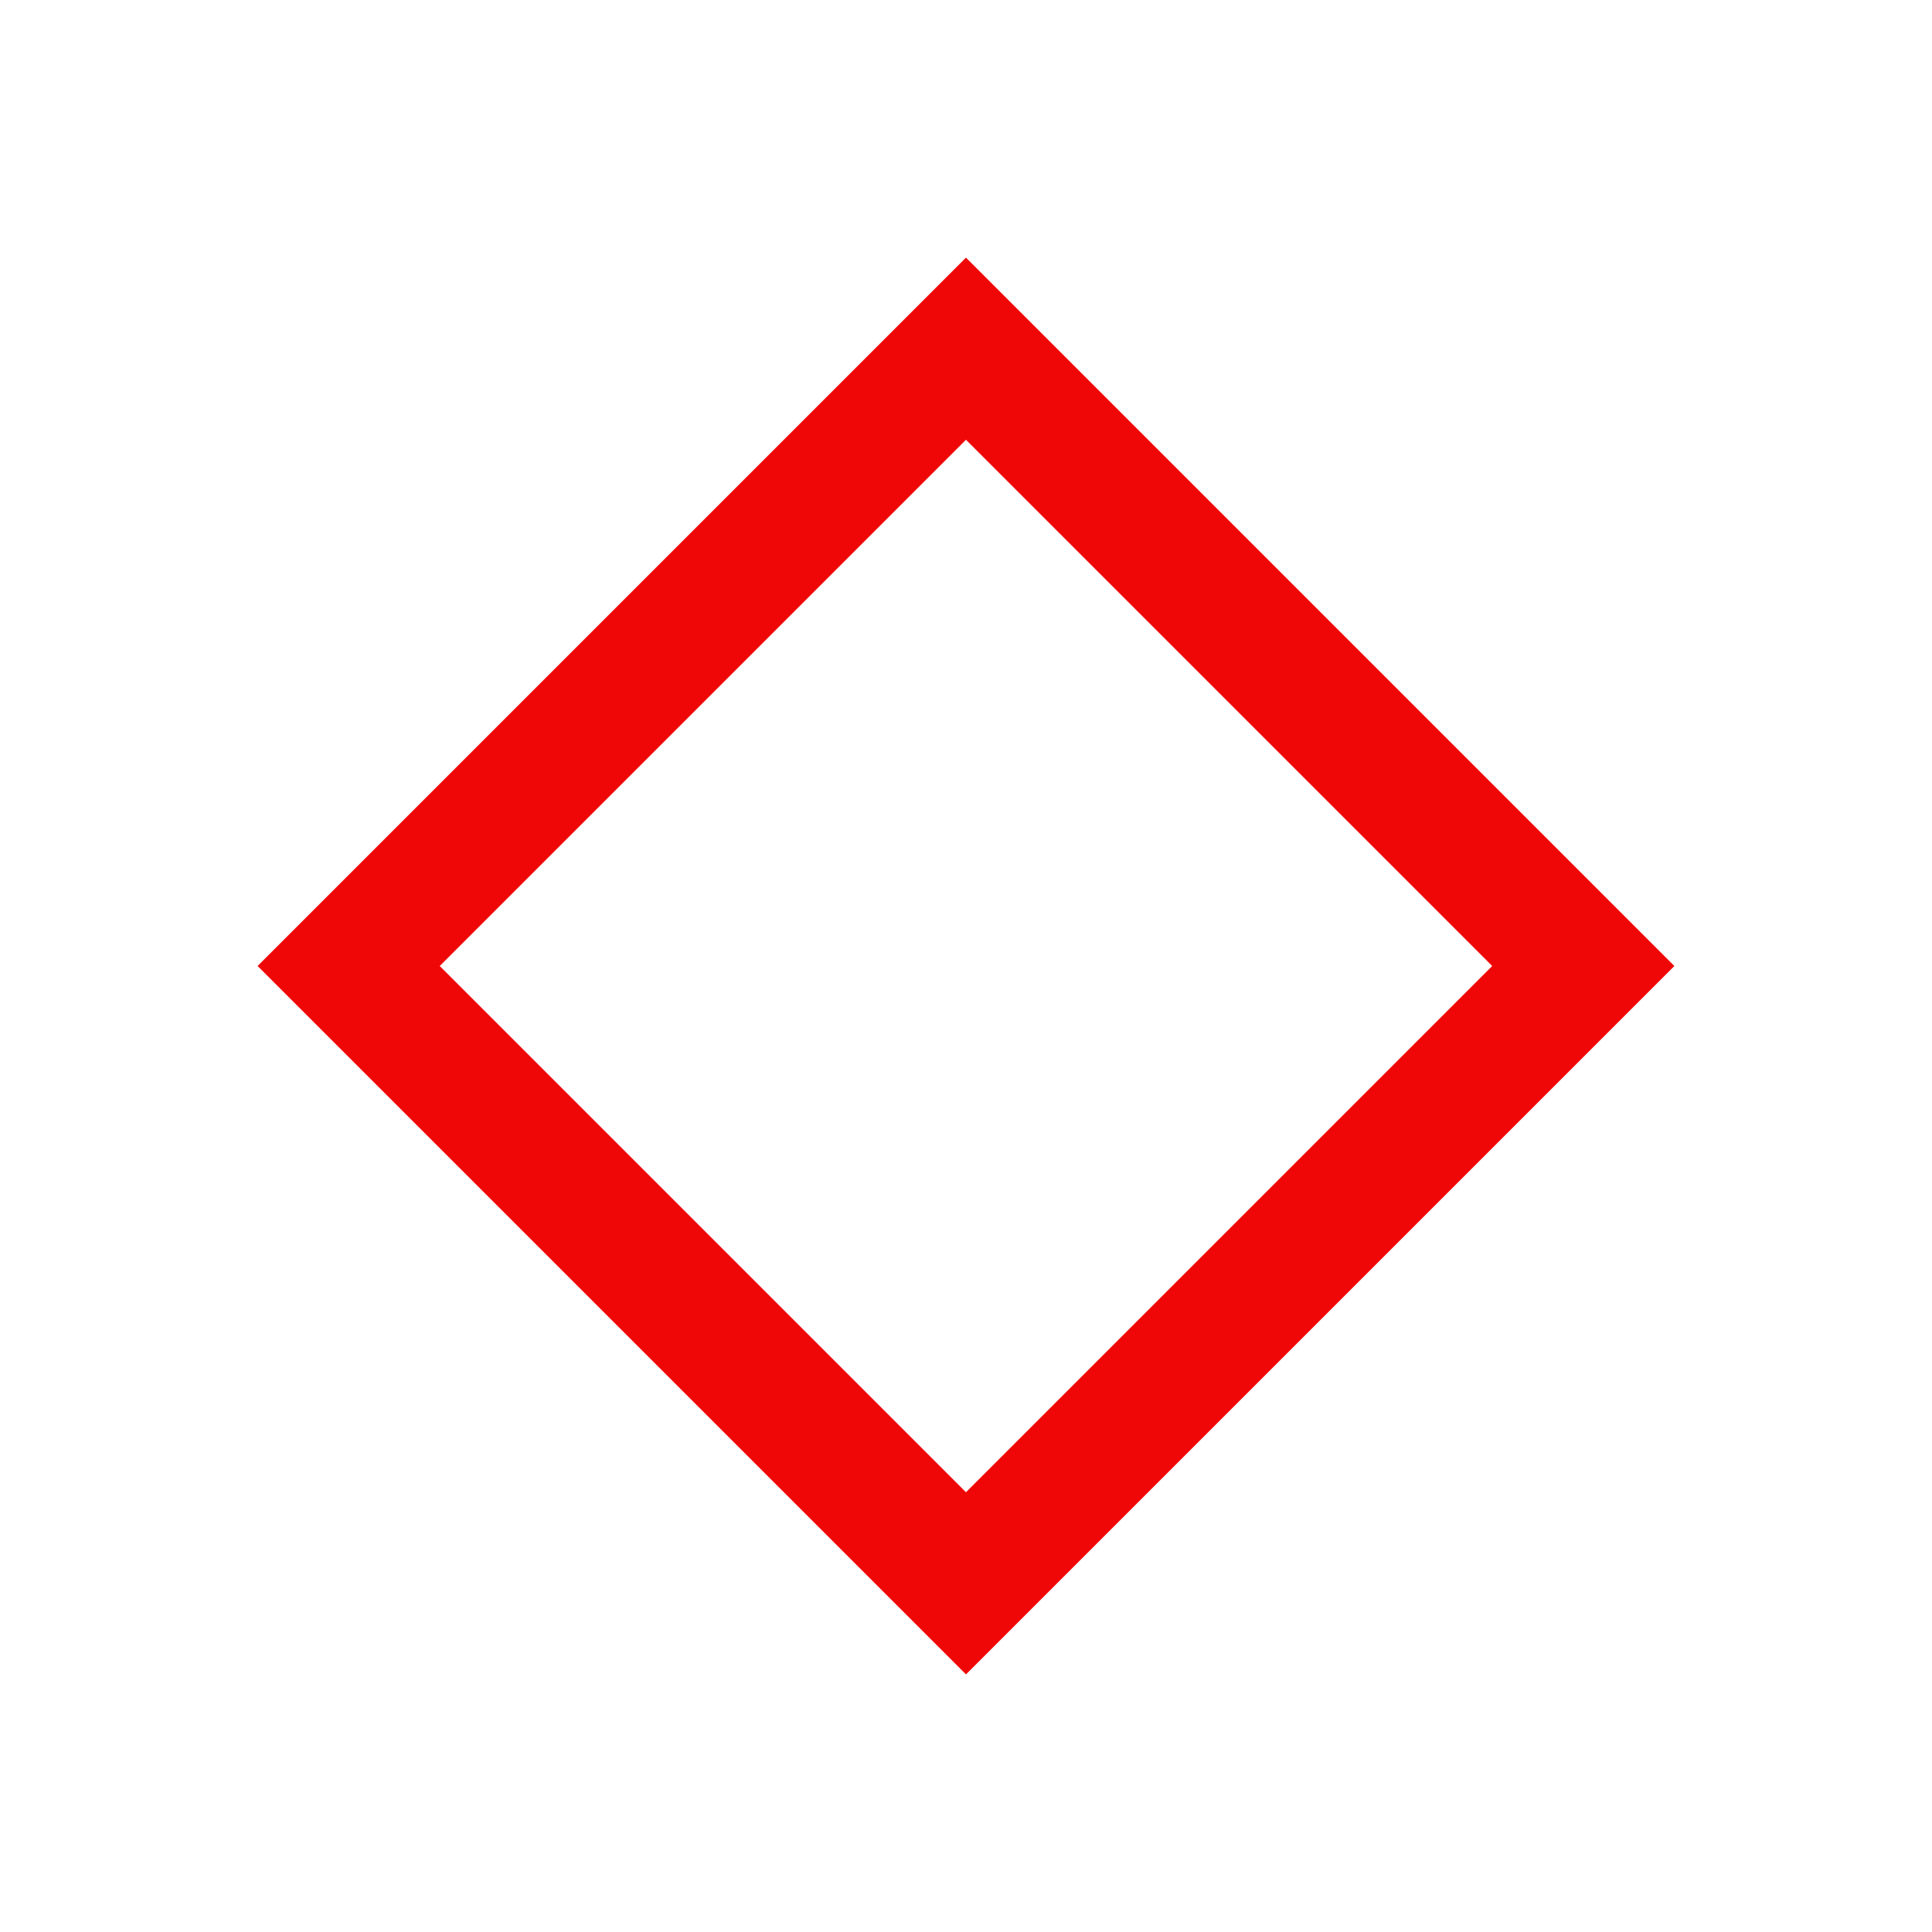<svg width="30px" height="30px" viewBox="0 0 30 30" fill="none" xmlns="http://www.w3.org/2000/svg" transform="rotate(0) scale(1, 1)">
<g filter="url(#filter0_d_6_25)">
<rect x="5.414" y="11" width="13.556" height="13.556" transform="rotate(-45 5.414 11)" stroke="#ef0707" stroke-width="2"/>
</g>
<defs>
<filter id="filter0_d_6_25" x="0" y="0" width="30" height="30" filterUnits="userSpaceOnUse" color-interpolation-filters="sRGB">
<feFlood flood-opacity="0" result="BackgroundImageFix"/>
<feColorMatrix in="SourceAlpha" type="matrix" values="0 0 0 0 0 0 0 0 0 0 0 0 0 0 0 0 0 0 127 0" result="hardAlpha"/>
<feOffset dy="4"/>
<feGaussianBlur stdDeviation="2"/>
<feColorMatrix type="matrix" values="0 0 0 0 0.812 0 0 0 0 0.647 0 0 0 0 0.357 0 0 0 0.5 0"/>
<feBlend mode="normal" in2="BackgroundImageFix" result="effect1_dropShadow_6_25"/>
<feBlend mode="normal" in="SourceGraphic" in2="effect1_dropShadow_6_25" result="shape"/>
</filter>
</defs>
</svg>